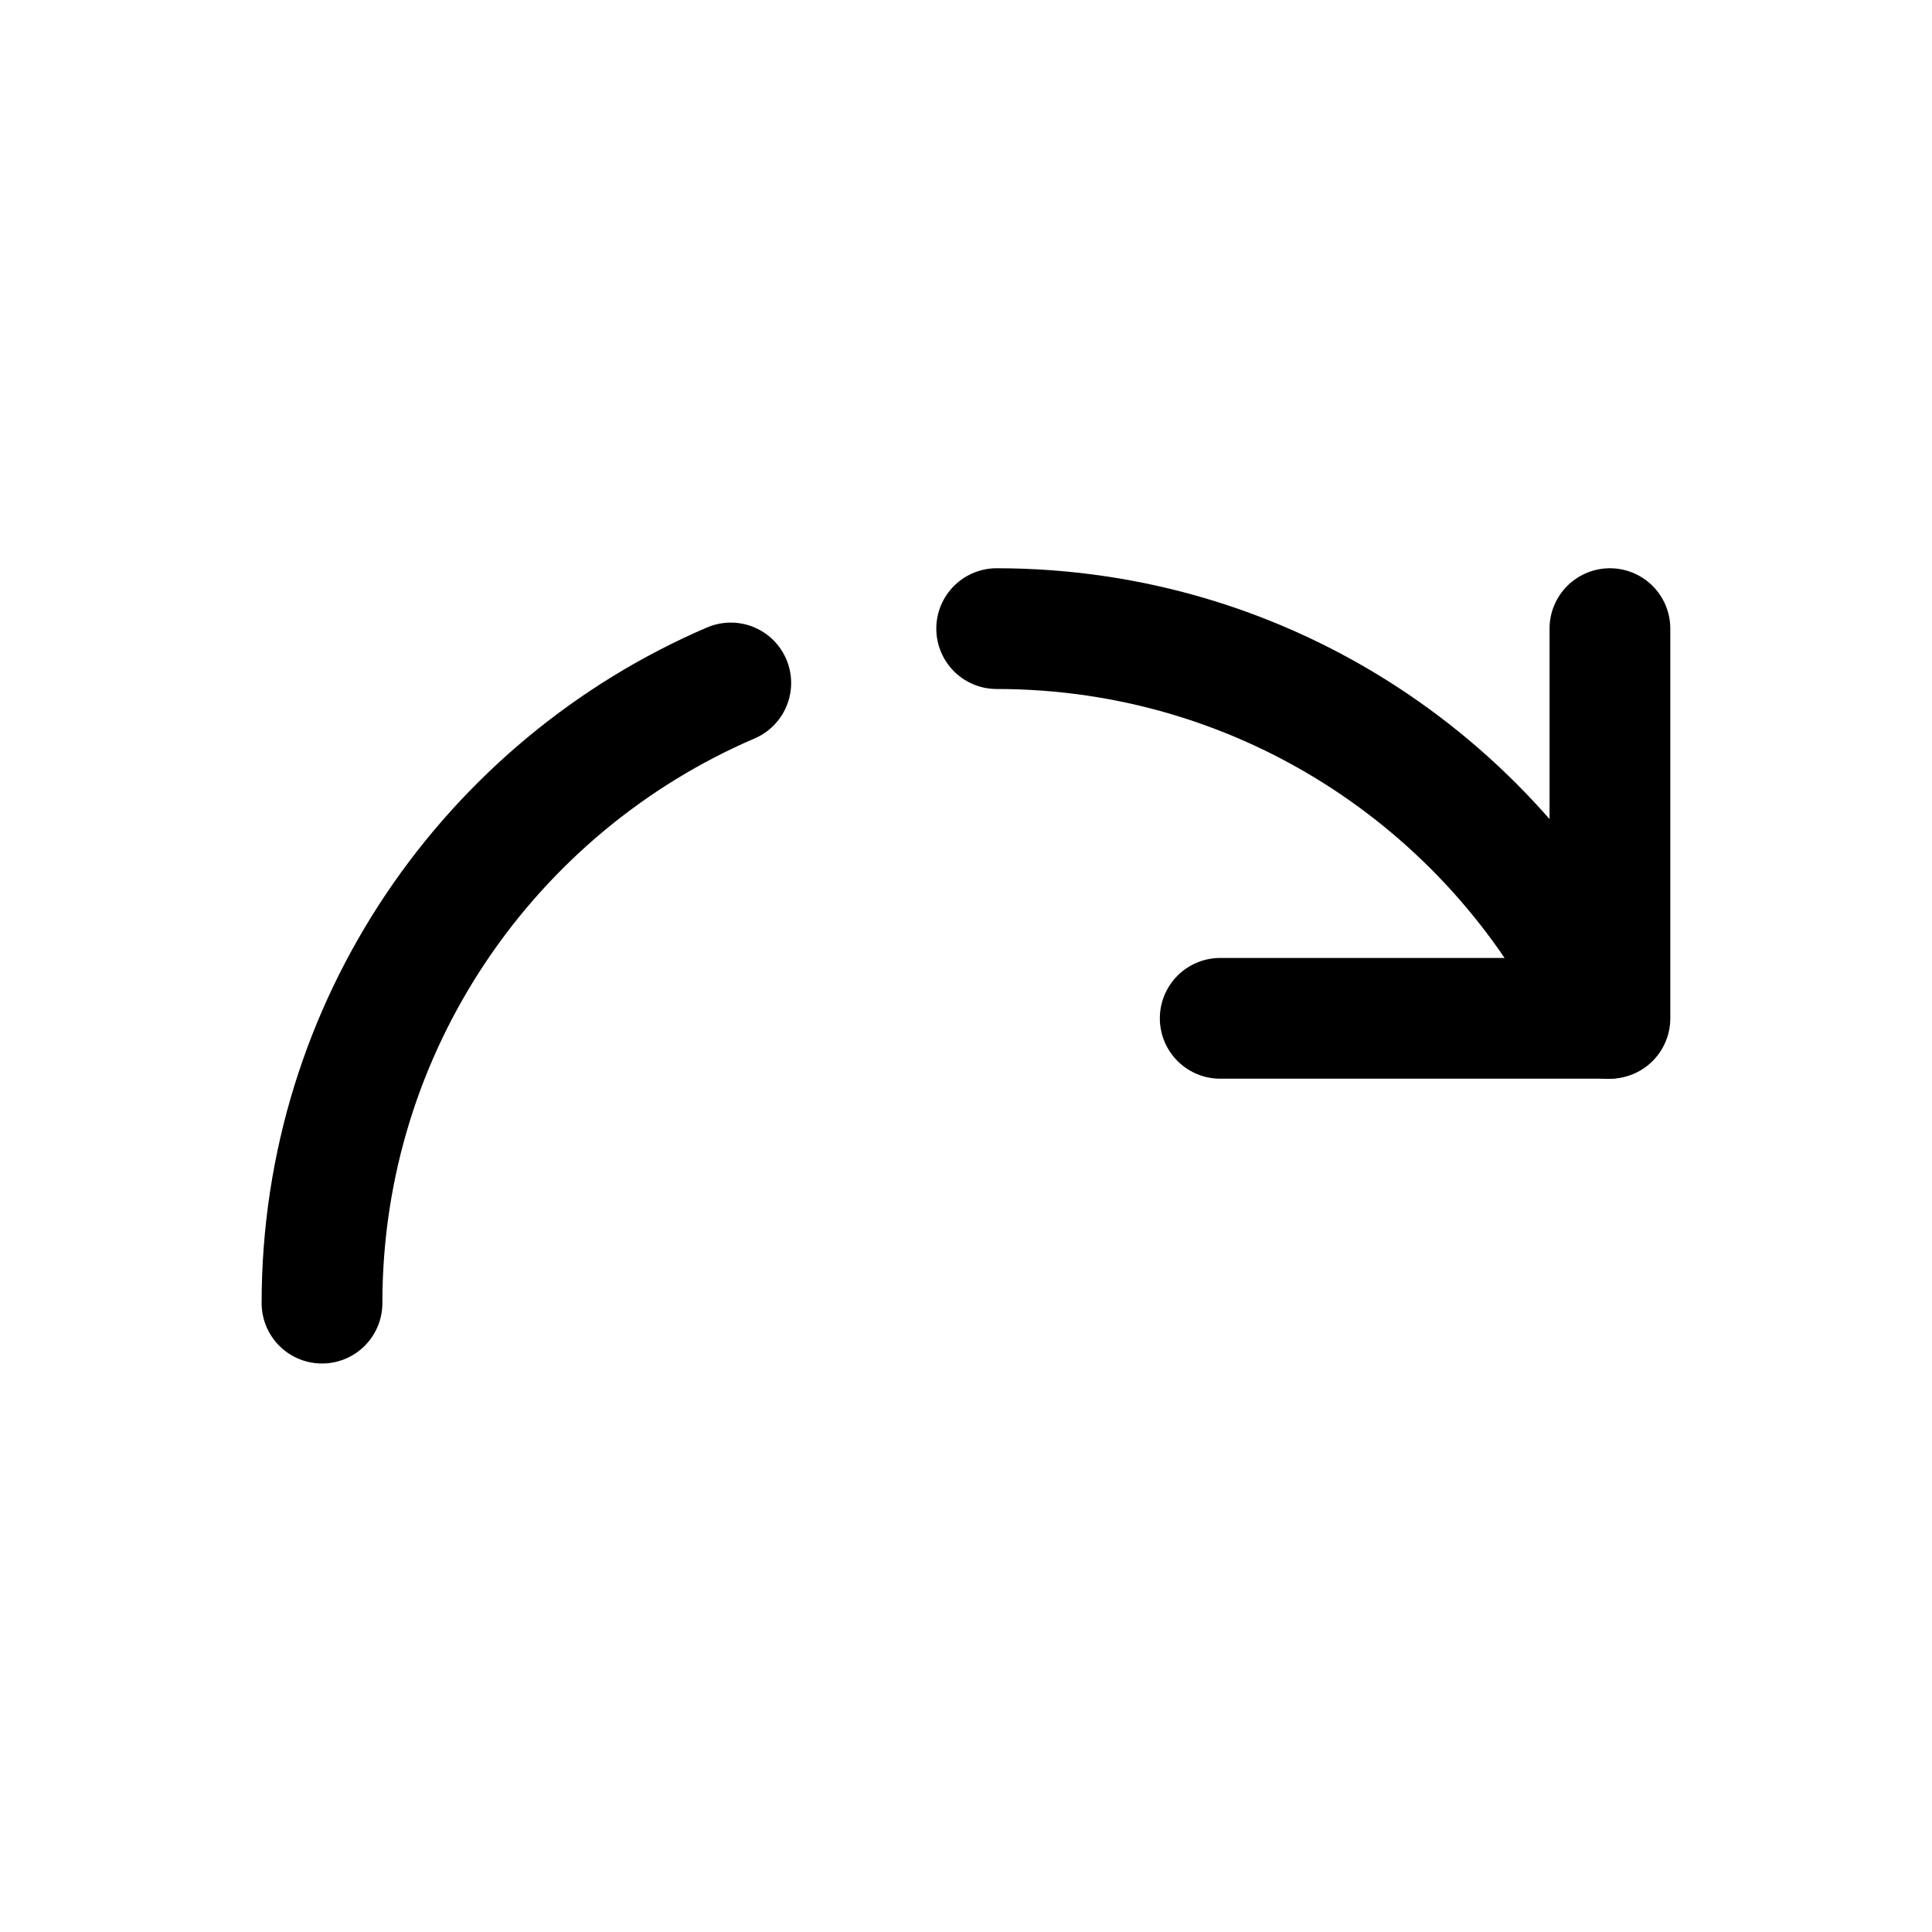 <svg width="24" height="24" viewBox="0 0 24 24" fill="none" xmlns="http://www.w3.org/2000/svg">
<path d="M15.158 12.65H19.999V7.809" stroke="black" stroke-width="1.5" stroke-linecap="round" stroke-linejoin="round"/>
<path d="M19.977 12.651C18.644 9.789 15.743 7.809 12.381 7.809" stroke="black" stroke-width="1.5" stroke-linecap="round" stroke-linejoin="round"/>
<path d="M9.078 8.484C6.092 9.767 4 12.734 4 16.188" stroke="black" stroke-width="1.5" stroke-linecap="round" stroke-linejoin="round"/>
</svg>